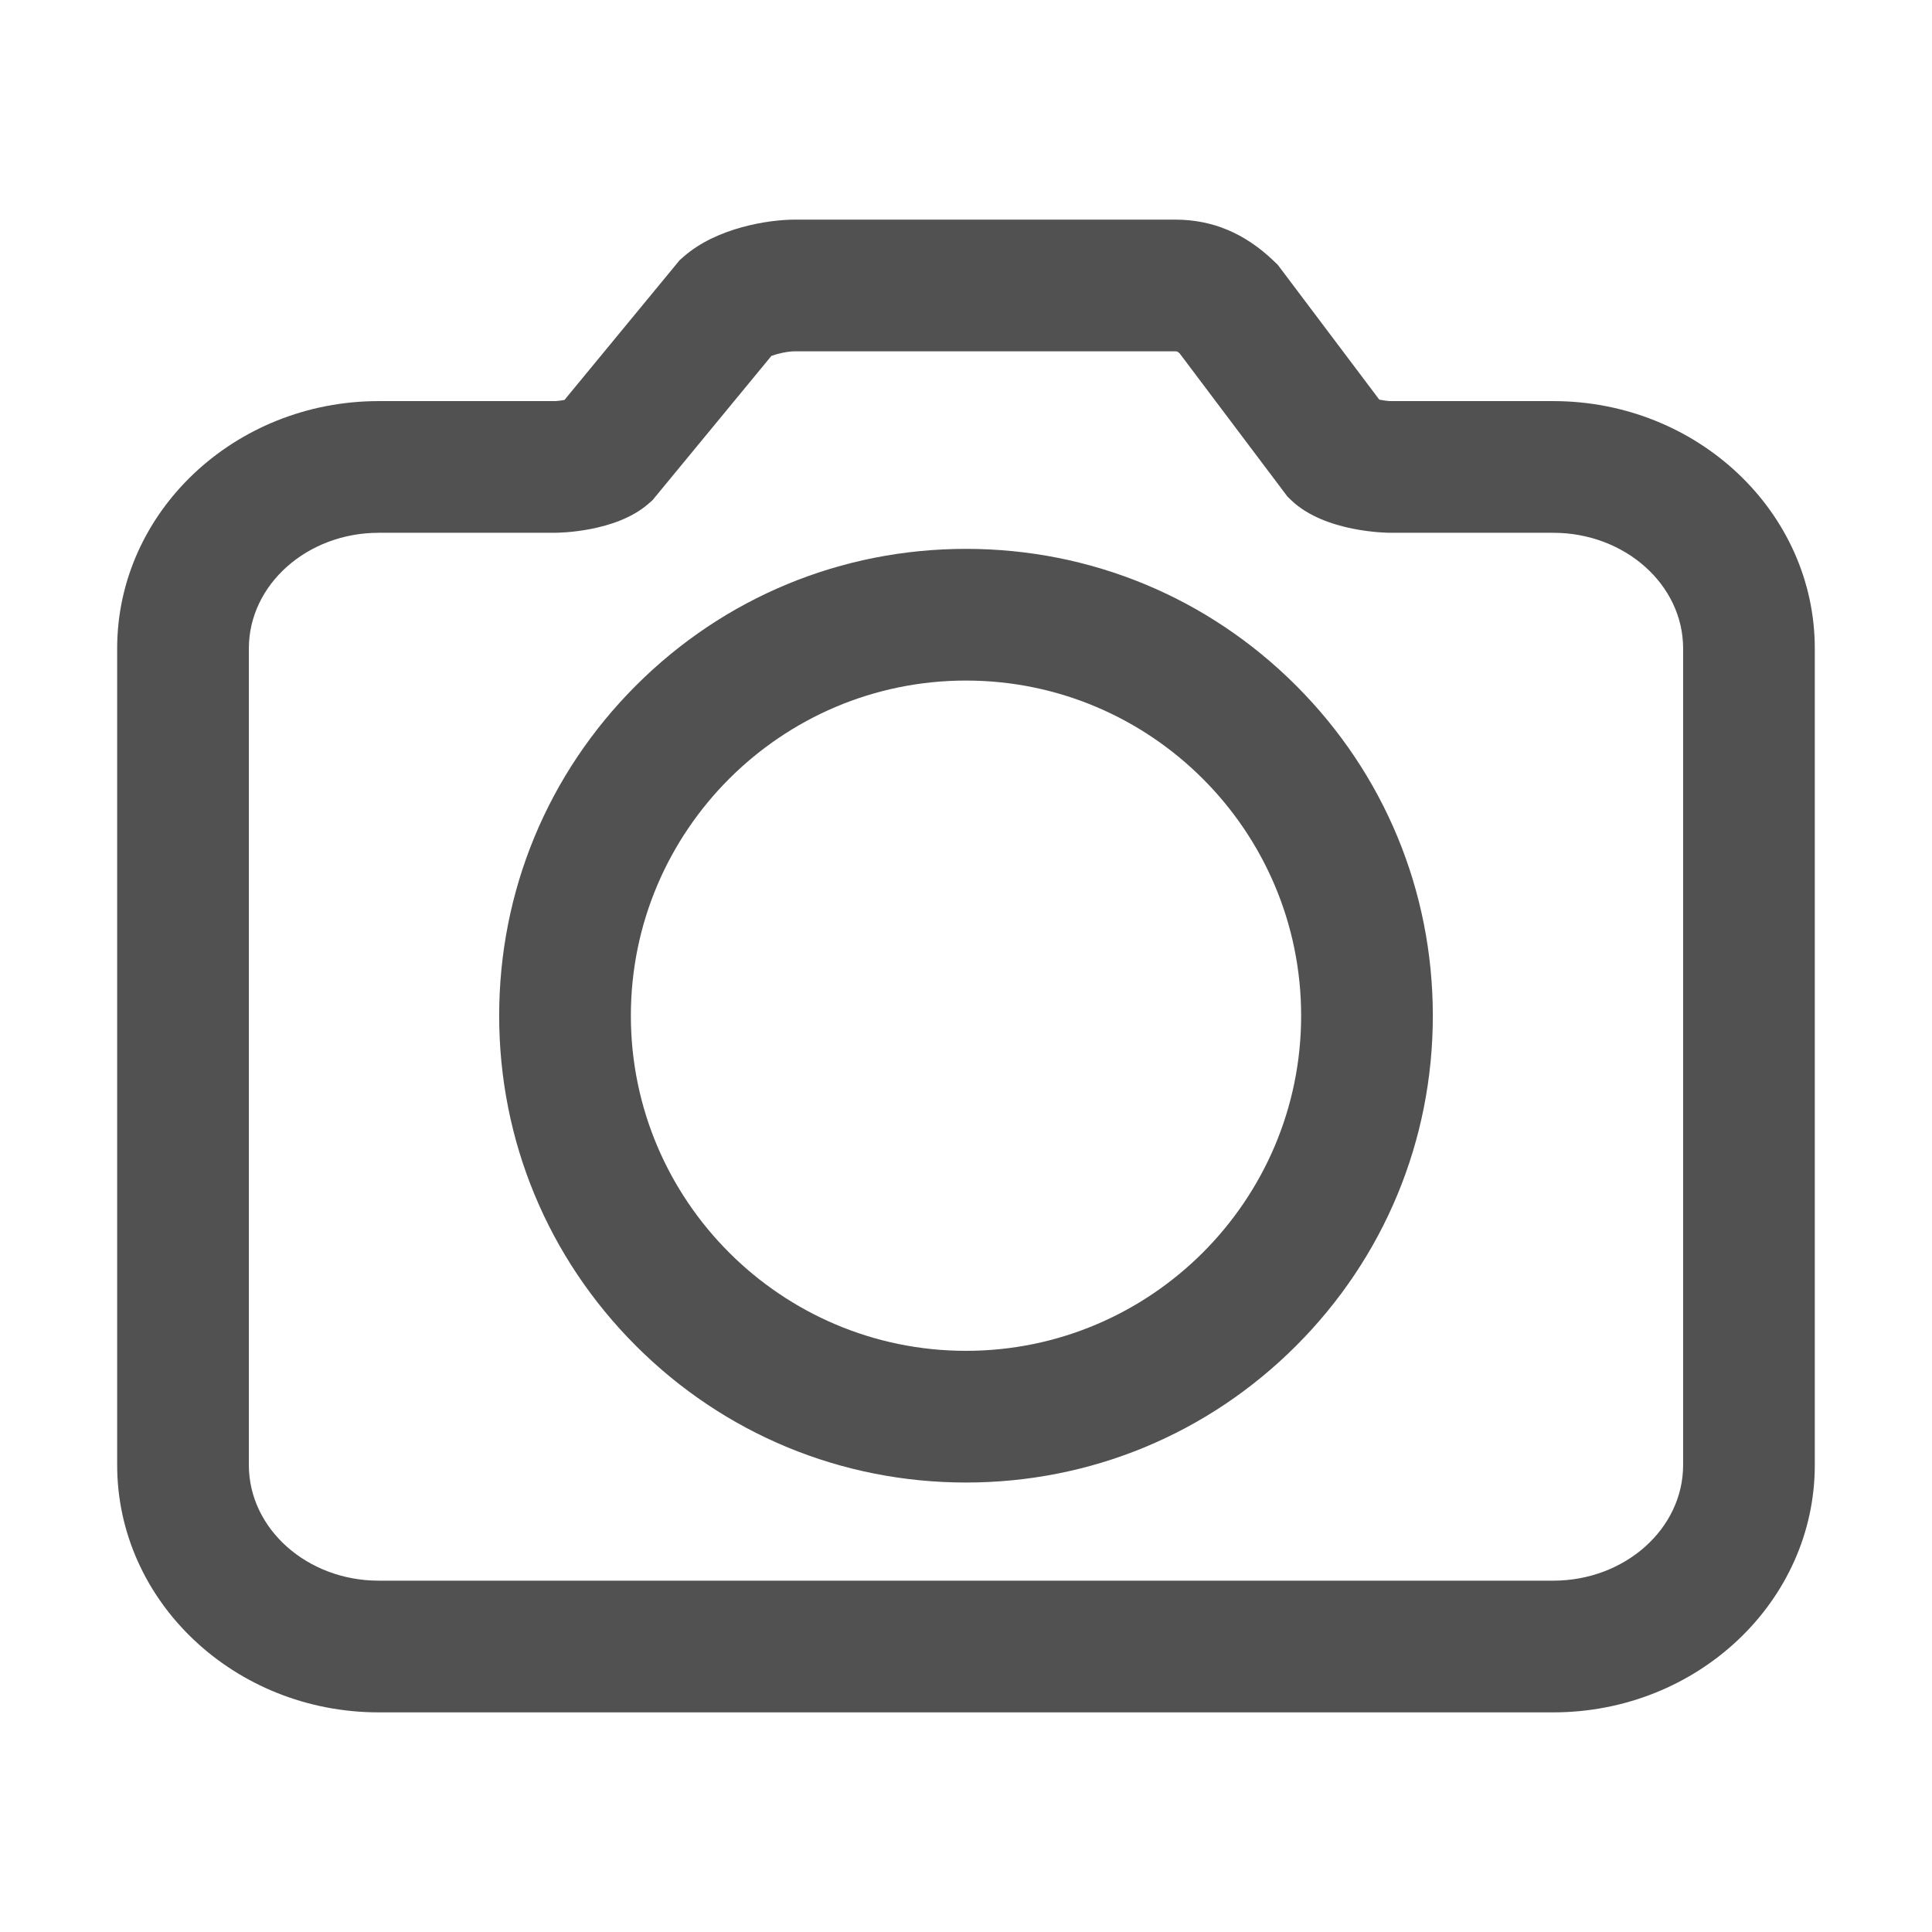 <?xml version="1.0" standalone="no"?><!DOCTYPE svg PUBLIC "-//W3C//DTD SVG 1.1//EN" "http://www.w3.org/Graphics/SVG/1.1/DTD/svg11.dtd"><svg t="1736519682637" class="icon" viewBox="0 0 1024 1024" version="1.1" xmlns="http://www.w3.org/2000/svg" p-id="2983" id="mx_n_1736519682637" xmlns:xlink="http://www.w3.org/1999/xlink" width="200" height="200"><path d="M823.25 907.59h-622.5c-76.45 0-138.65-58.8-138.65-131.08V343.68c0-72.28 62.2-131.09 138.65-131.09h93.57c1.07-0.02 3.02-0.27 4.86-0.61l61.03-74.06 2.1-1.85c17.65-15.52 45.33-19.66 58.9-19.66h201.65c19.77 0 36.88 7.18 52.31 21.95l2.05 1.96 53.84 71.5c2.18 0.42 4.56 0.75 5.84 0.77h86.33c76.45 0 138.65 58.8 138.65 131.09V776.5c0.01 72.28-62.18 131.09-138.63 131.09z m-622.5-625.2c-37.96 0-68.85 27.49-68.85 61.29V776.5c0 33.79 30.89 61.29 68.85 61.29h622.49c37.96 0 68.85-27.49 68.85-61.29V343.68c0-33.79-30.88-61.29-68.85-61.29h-86.39c-1.4 0-34.6-0.2-52.36-17.16l-2.06-1.97-57.25-76.03c-0.76-0.62-1.19-0.88-1.35-0.97-0.13-0.02-0.43-0.05-0.96-0.05H421.22c-3.9 0-9.34 1.28-12.35 2.42l-63.03 76.49-2.11 1.85c-17.34 15.24-48.1 15.41-49.4 15.41h-93.58z m206.52-93.03zM512 785.77c-66.09 0-128.23-25.74-174.96-72.47-46.73-46.73-72.47-108.87-72.47-174.96s25.74-128.23 72.47-174.96c46.73-46.73 108.87-72.47 174.96-72.47s128.23 25.74 174.96 72.47c46.73 46.73 72.47 108.87 72.47 174.96s-25.74 128.23-72.47 174.96S578.09 785.77 512 785.77z m0-425.06c-97.95 0-177.63 79.69-177.63 177.63 0 97.95 79.69 177.63 177.63 177.63 97.95 0 177.63-79.69 177.63-177.63S609.95 360.71 512 360.71z" fill="#515151" p-id="2984"></path></svg>